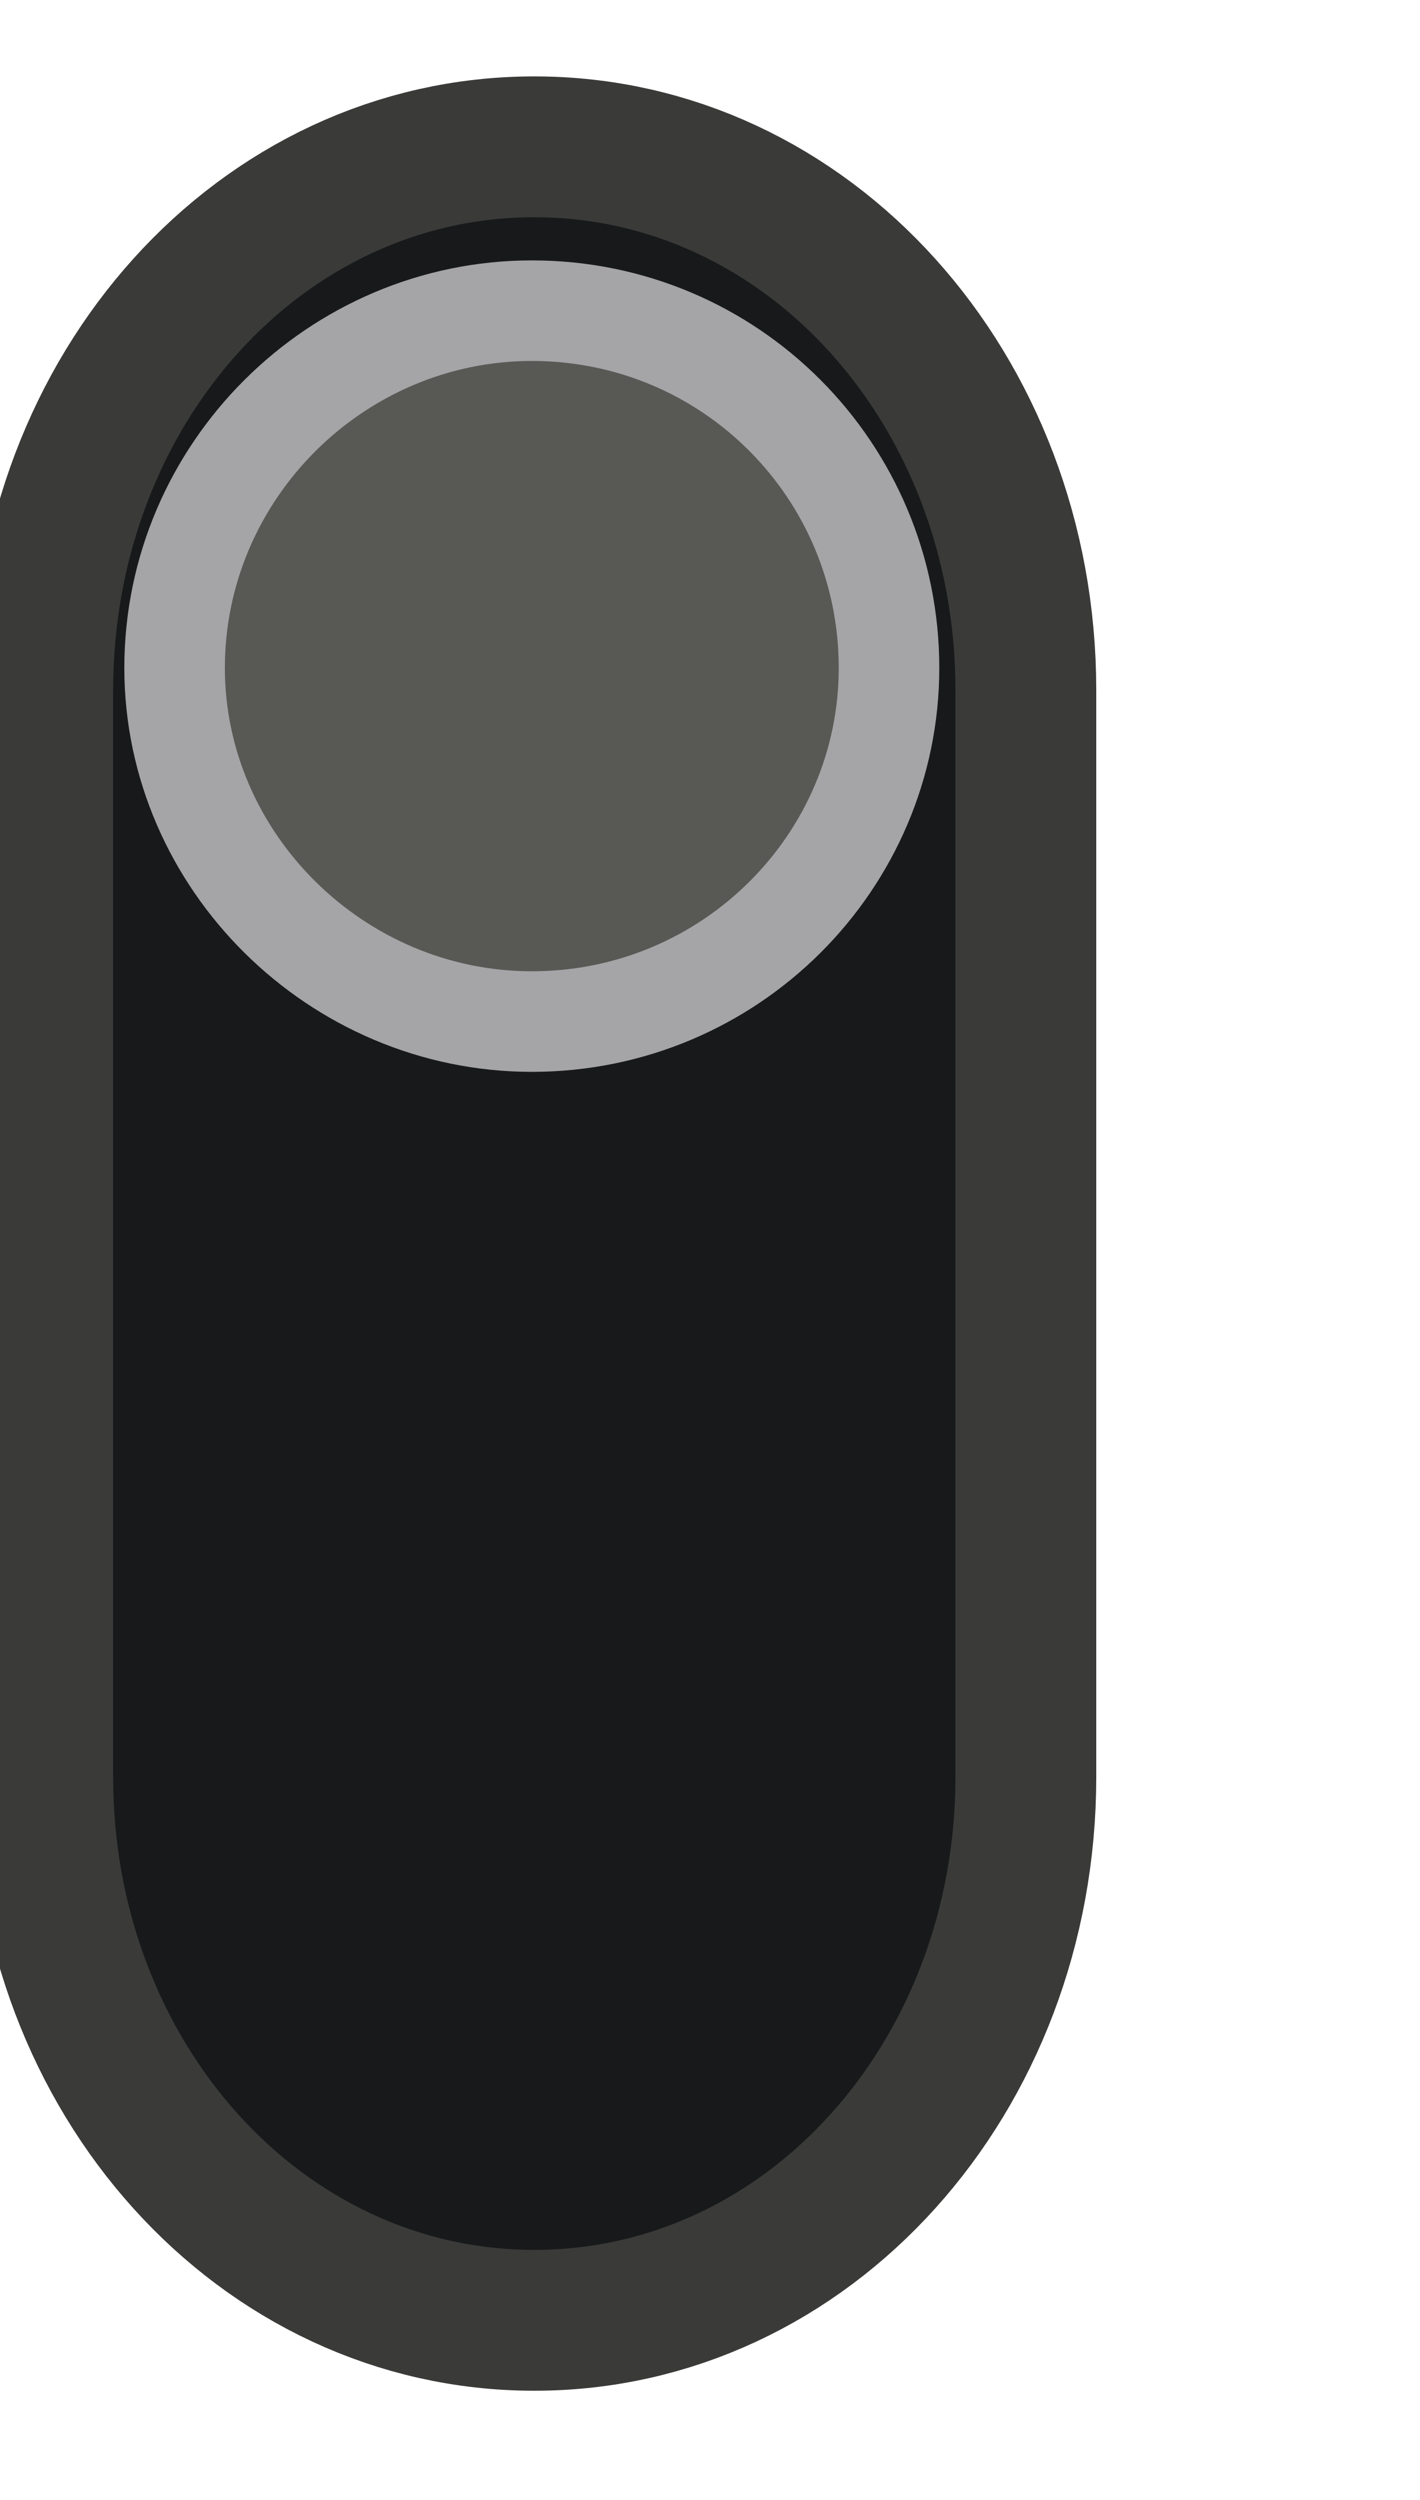 <?xml version="1.0" encoding="UTF-8" standalone="no"?>
<!-- Created with Inkscape (http://www.inkscape.org/) -->

<svg
   xmlns:dc="http://purl.org/dc/elements/1.1/"
   xmlns:cc="http://creativecommons.org/ns#"
   xmlns:rdf="http://www.w3.org/1999/02/22-rdf-syntax-ns#"
   xmlns:svg="http://www.w3.org/2000/svg"
   xmlns="http://www.w3.org/2000/svg"
   xmlns:sodipodi="http://sodipodi.sourceforge.net/DTD/sodipodi-0.dtd"
   xmlns:inkscape="http://www.inkscape.org/namespaces/inkscape"
   width="25"
   height="44"
   viewBox="0 0 7.056 12.418"
   version="1.1"
   id="svg20198"
   inkscape:version="0.91 r13725"
   sodipodi:docname="TR808NKK_2.svg">
  <defs
     id="defs20192" />
  <sodipodi:namedview
     id="base"
     pagecolor="#ffffff"
     bordercolor="#666666"
     borderopacity="1.0"
     inkscape:pageopacity="0.0"
     inkscape:pageshadow="2"
     inkscape:zoom="2.8284271"
     inkscape:cx="-105.44805"
     inkscape:cy="45.506101"
     inkscape:document-units="mm"
     inkscape:current-layer="g20169-3"
     showgrid="false"
     fit-margin-top="0"
     fit-margin-left="0"
     fit-margin-right="0"
     fit-margin-bottom="0"
     inkscape:window-width="1280"
     inkscape:window-height="882"
     inkscape:window-x="0"
     inkscape:window-y="18"
     inkscape:window-maximized="0"
     units="px" />
  <g
     inkscape:label="Layer 1"
     inkscape:groupmode="layer"
     id="layer1"
     transform="translate(-80.575,-112.139)">
    <g
       transform="matrix(0.335,0,0,-0.335,-224.013,506.004)"
       id="g20169"
       style="stroke-width:1.052">
      <g
         transform="matrix(0.995,0,0,0.995,32.586,3.86)"
         id="g20169-3"
         style="stroke-width:1.113">
        <path
           inkscape:connector-curvature="0"
           id="path4182"
           d="m 891.933,1159.363 c 0,-2.478 -2.015,-4.472 -4.519,-4.472 -2.504,0 -4.519,1.994 -4.519,4.472 0,2.477 2.015,4.532 4.519,4.532 2.504,0 4.519,-2.055 4.519,-4.532 z"
           style="fill:#000000;fill-opacity:1;fill-rule:evenodd;stroke:none;stroke-width:1.113" />
        <path
           inkscape:connector-curvature="0"
           id="path4184"
           d="m 889.002,1175.558 c 4.091,0 7.328,-3.626 7.328,-8.098 l 0,-16.195 c 0,-4.472 -3.236,-8.098 -7.328,-8.098 -4.091,0 -7.328,3.626 -7.328,8.098 l 0,16.195 c 0,4.472 3.236,8.098 7.328,8.098 z"
           style="fill:#17191a;fill-opacity:1;fill-rule:nonzero;stroke:#3a3a39;stroke-width:2.099;stroke-linecap:butt;stroke-linejoin:miter;stroke-miterlimit:4;stroke-dasharray:none;stroke-opacity:1" />
        <path
           inkscape:connector-curvature="0"
           id="path4186"
           d="m 894.29,1167.792 c 0,-2.88 -2.361,-5.27 -5.325,-5.27 -2.91,0 -5.325,2.39 -5.325,5.27 0,2.934 2.416,5.324 5.325,5.324 2.965,0 5.325,-2.39 5.325,-5.324 z"
           style="fill:#585855;fill-opacity:1;fill-rule:nonzero;stroke:#a5a4a6;stroke-width:1.499;stroke-linecap:butt;stroke-linejoin:miter;stroke-miterlimit:4;stroke-dasharray:none;stroke-opacity:1" />
      </g>
    </g>
  </g>
</svg>
